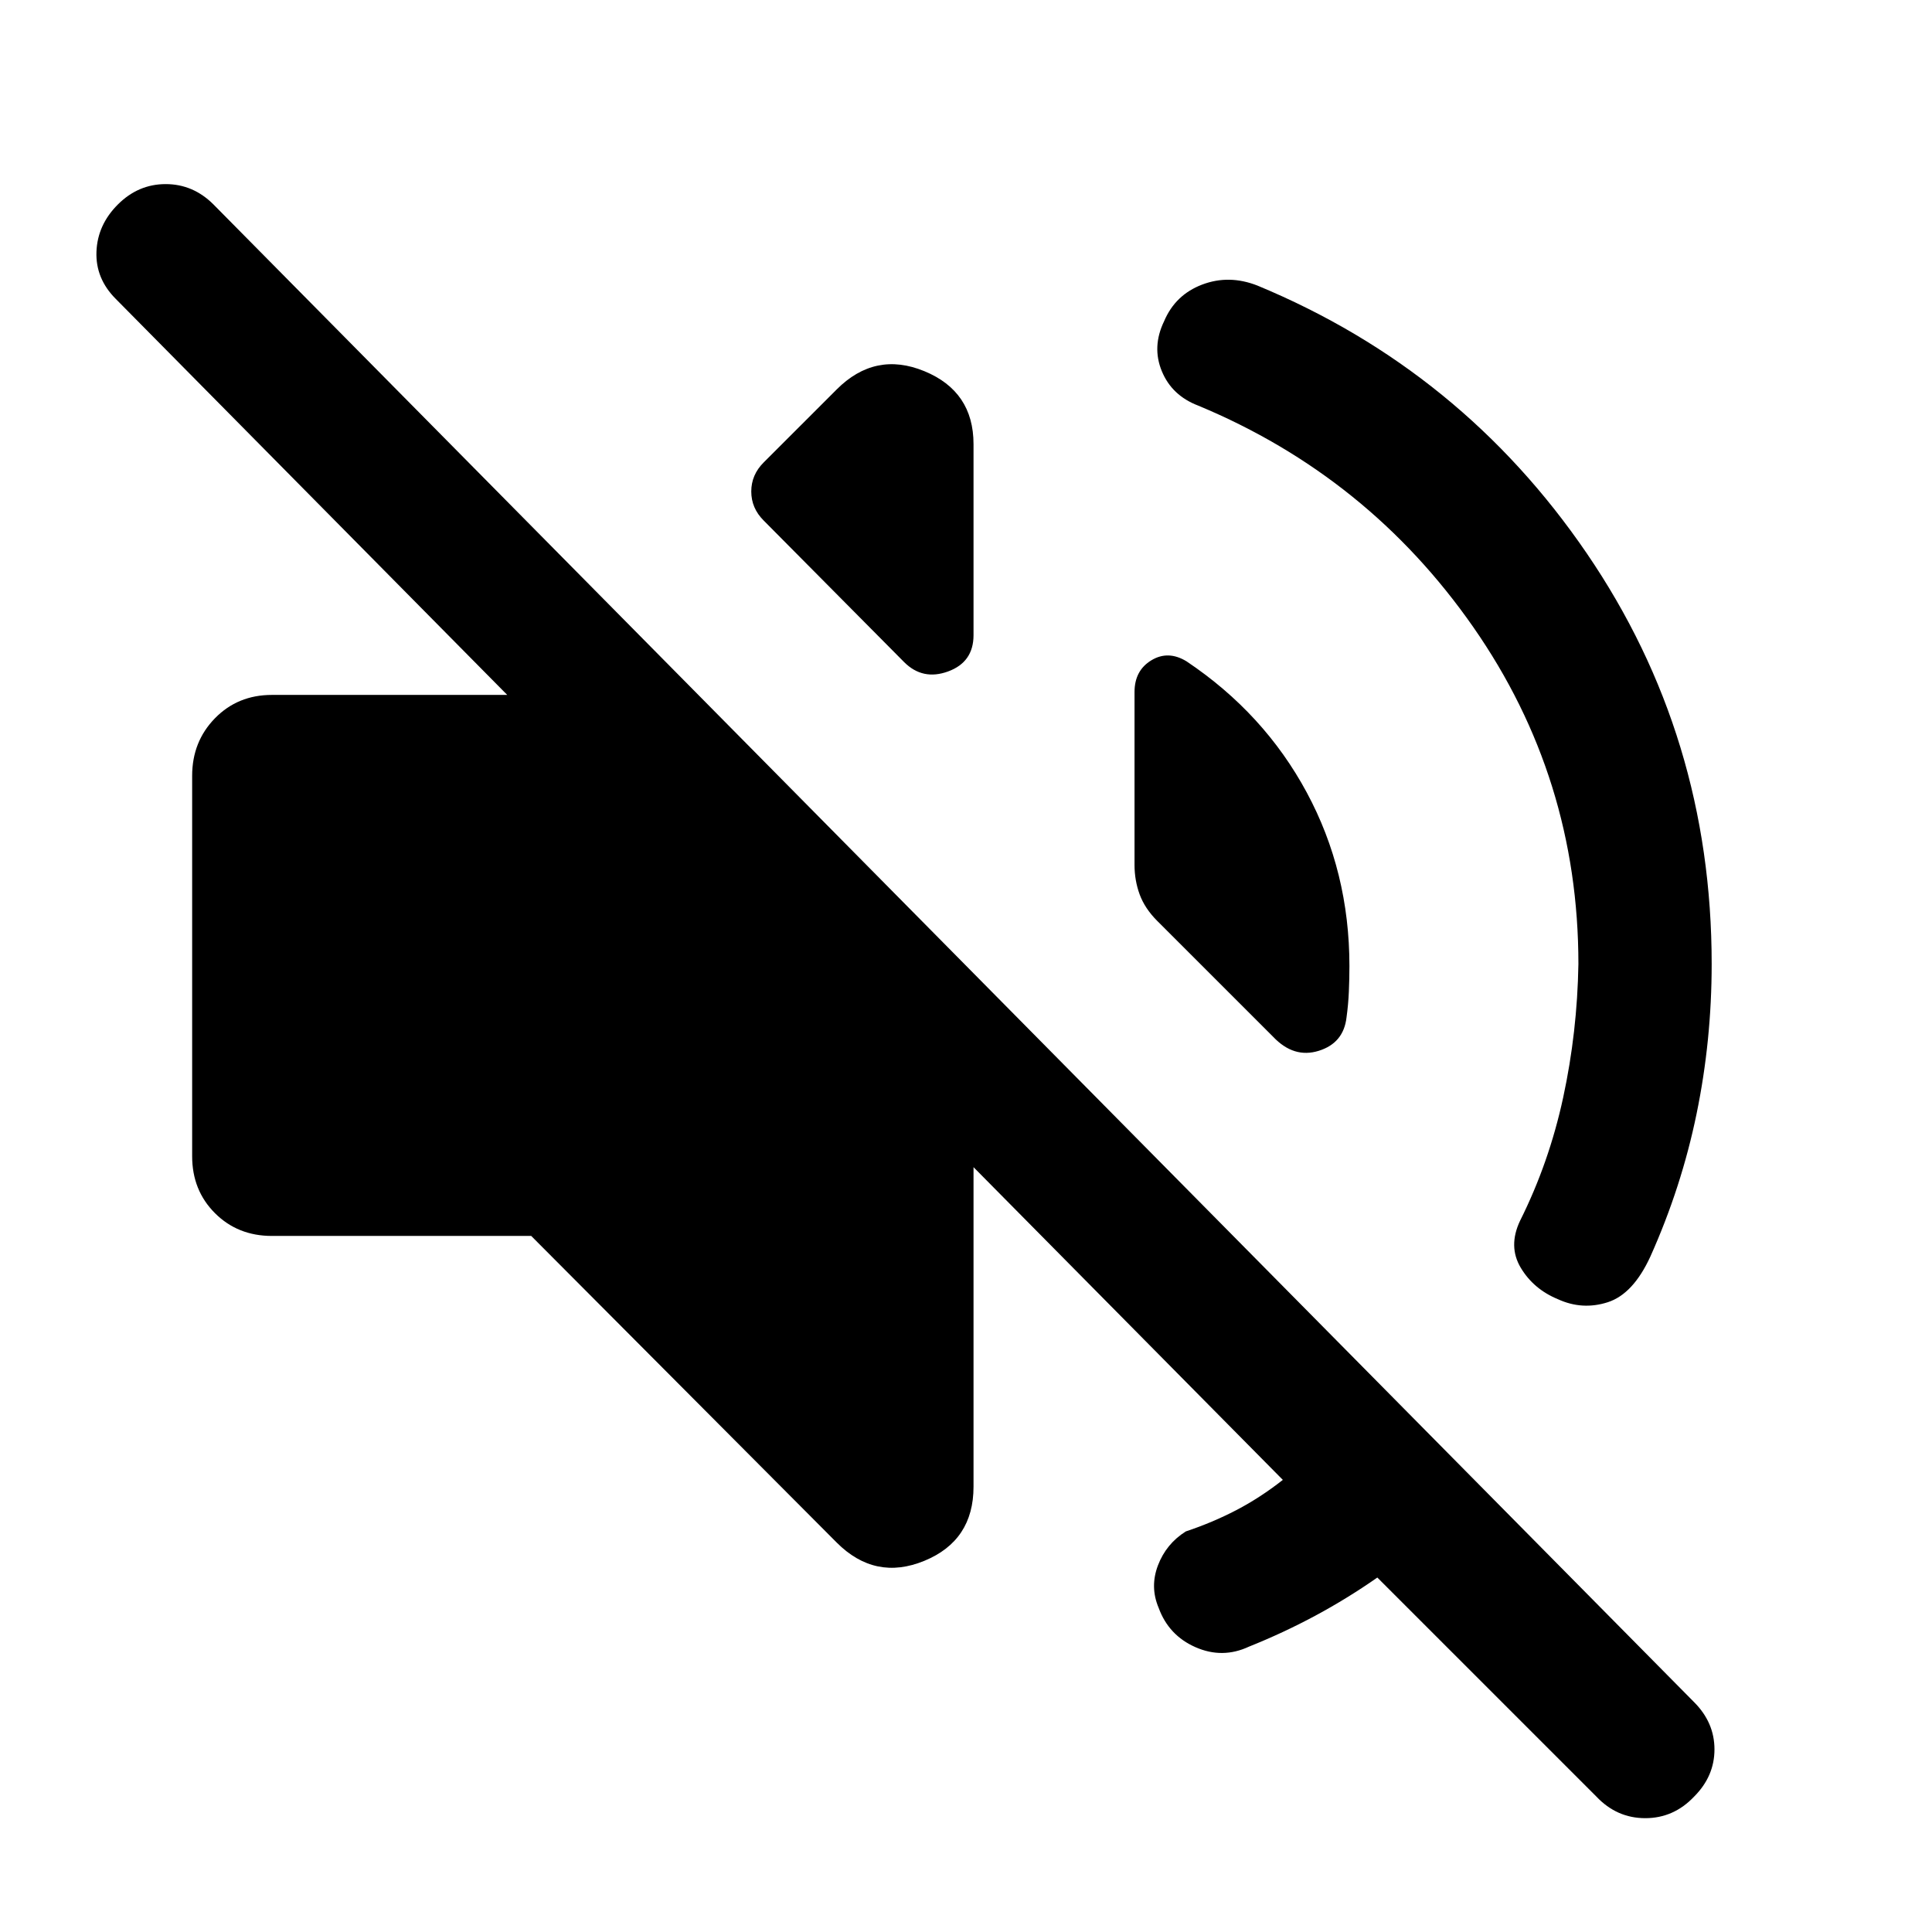 <svg xmlns="http://www.w3.org/2000/svg" width="48" height="48" viewBox="0 -960 960 960"><path d="M684.39-176.13q-14.74 10.3-30.69 18.89-15.96 8.59-33.13 15.46-13.13 6.13-26.48.28t-18.35-19.54q-4.44-10.44-.35-21.16 4.09-10.71 13.83-16.84 13.3-4.44 25.11-10.59 11.8-6.15 23.1-15.02L483.74-380.04v158.78q0 26.78-24.44 36.83-24.43 10.04-43.52-9.05L263.96-345.87H135.09q-16.96 0-28.29-11.33-11.32-11.32-11.32-28.28v-189.04q0-16.96 11.32-28.57 11.33-11.61 28.29-11.61h116.95L57.56-811.44q-10.13-10.13-9.63-23.47.5-13.35 10.63-23.48 10.14-10.13 23.77-10.13 13.63 0 23.76 10.13l735.69 744.17q10.13 10.13 10.13 23.48t-10.13 23.48q-10.13 10.7-24.26 10.7t-24.26-10.7L684.39-176.13ZM784.3-481q0-92.43-52.21-167.37-52.22-74.93-136.65-110.06-13.14-5-18.14-17.14-5-12.13 1.14-24.82 5.56-13.13 18.91-18.2 13.35-5.06 27.48.5 101.56 42.13 163.63 133.05 62.06 90.91 62.06 204.04 0 38-7.5 74.43-7.5 36.44-22.93 70.87-8.57 18.7-21.2 22.77-12.63 4.06-24.76-1.5-12.13-5-18.48-15.64-6.35-10.63-.35-23.32 14.44-28.87 21.44-61.31 7-32.43 7.56-66.3ZM589.57-631.39q38.56 25.82 59.76 65.19 21.19 39.37 21.19 86.2 0 6.3-.28 12.74-.28 6.43-1.15 12.74-1.44 12.82-13.83 16.67-12.39 3.85-22.65-6.98L575-502.43q-6.13-6.14-8.7-13.11-2.56-6.98-2.56-14.68v-85.91q0-10.7 8.35-15.76 8.35-5.07 17.48.5Zm-210.14-70q-6.13-6.13-6.13-14.39 0-8.26 6.13-14.4l36.35-36.34q19.09-19.09 43.52-9.05 24.44 10.05 24.44 36.27v94.91q0 13.39-12.61 18.02-12.61 4.63-21.87-4.63l-69.83-70.39Z"/></svg>
